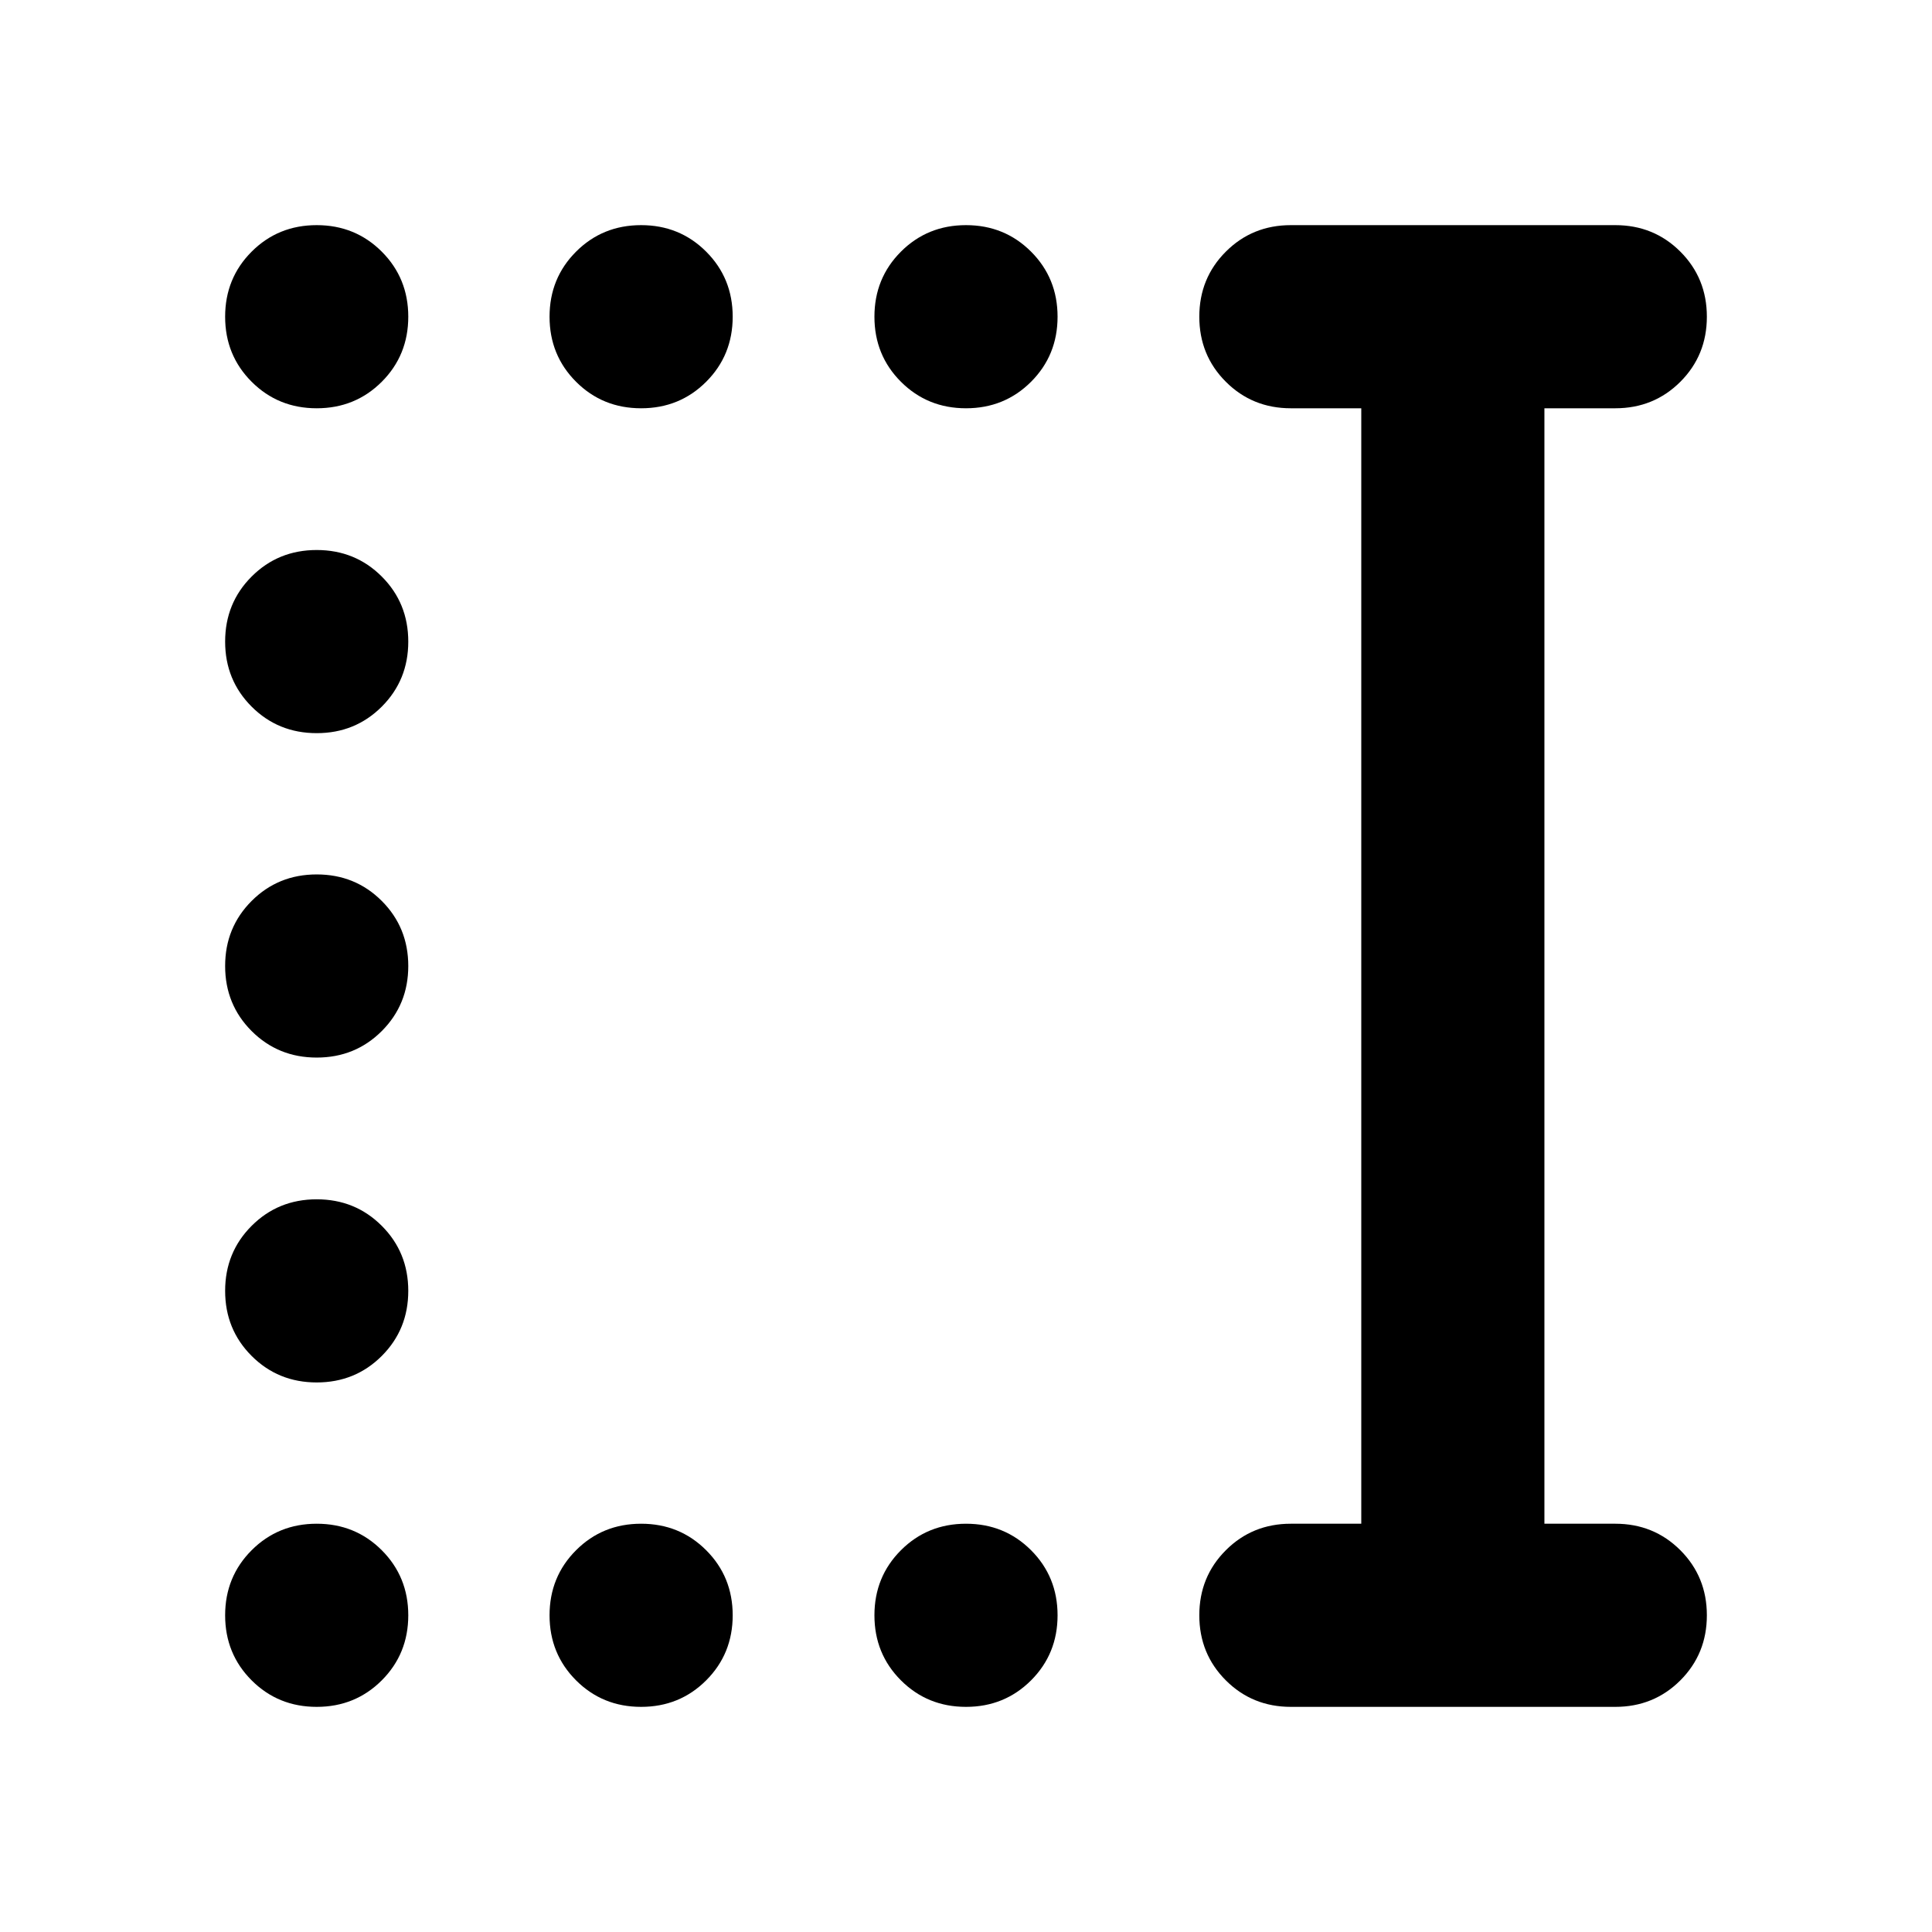 <svg xmlns="http://www.w3.org/2000/svg" height="24" viewBox="0 -960 960 960" width="24"><path d="M480-111.87q-19.15 0-32.33-13.17-13.17-13.18-13.17-32.33t13.17-32.33q13.18-13.17 32.33-13.17t32.33 13.17q13.17 13.18 13.17 32.33t-13.17 32.33q-13.18 13.17-32.33 13.17Zm-161.43 0q-19.16 0-32.33-13.17-13.17-13.18-13.17-32.33t13.17-32.33q13.17-13.17 32.33-13.17 19.15 0 32.32 13.17 13.18 13.18 13.18 32.33t-13.18 32.33q-13.17 13.17-32.32 13.17Zm-161.2 0q-19.15 0-32.33-13.17-13.17-13.18-13.17-32.33t13.17-32.33q13.18-13.17 32.33-13.17t32.33 13.17q13.17 13.18 13.17 32.33t-13.17 32.33q-13.18 13.17-32.33 13.17Zm0-161.2q-19.15 0-32.33-13.17-13.17-13.17-13.17-32.33 0-19.15 13.17-32.32 13.18-13.18 32.33-13.18t32.33 13.18q13.17 13.17 13.17 32.32 0 19.16-13.17 32.33-13.18 13.17-32.33 13.17Zm0-161.43q-19.15 0-32.33-13.17-13.17-13.18-13.17-32.33t13.17-32.33q13.18-13.17 32.33-13.17t32.33 13.17q13.17 13.18 13.17 32.33t-13.17 32.33q-13.18 13.17-32.33 13.17Zm0-161.2q-19.15 0-32.33-13.17-13.17-13.17-13.17-32.33 0-19.15 13.17-32.32 13.18-13.18 32.33-13.18t32.33 13.18q13.17 13.17 13.17 32.32 0 19.16-13.17 32.33-13.18 13.17-32.33 13.17ZM480-757.13q-19.15 0-32.33-13.17-13.17-13.18-13.17-32.33t13.17-32.33q13.18-13.17 32.33-13.17t32.33 13.17q13.17 13.18 13.17 32.33t-13.17 32.33q-13.18 13.17-32.33 13.17Zm-161.43 0q-19.16 0-32.33-13.17-13.17-13.18-13.17-32.33t13.17-32.33q13.17-13.17 32.33-13.17 19.15 0 32.32 13.17 13.18 13.18 13.18 32.33t-13.18 32.33q-13.17 13.17-32.32 13.17Zm-161.2 0q-19.15 0-32.33-13.17-13.17-13.18-13.17-32.33t13.17-32.33q13.18-13.17 32.33-13.17t32.33 13.17q13.17 13.18 13.17 32.33T189.7-770.3q-13.18 13.17-32.33 13.17Zm484.06 645.26q-19.15 0-32.32-13.17-13.18-13.18-13.18-32.33t13.18-32.33q13.17-13.17 32.32-13.17h34.98v-554.26h-34.98q-19.15 0-32.32-13.17-13.18-13.18-13.18-32.33t13.18-32.33q13.17-13.17 32.32-13.17h161.2q19.15 0 32.33 13.17 13.17 13.18 13.17 32.33t-13.17 32.33q-13.18 13.17-32.33 13.17h-35.22v554.26h35.22q19.15 0 32.33 13.17 13.17 13.18 13.17 32.33t-13.17 32.33q-13.18 13.17-32.33 13.17h-161.2Z"/></svg>